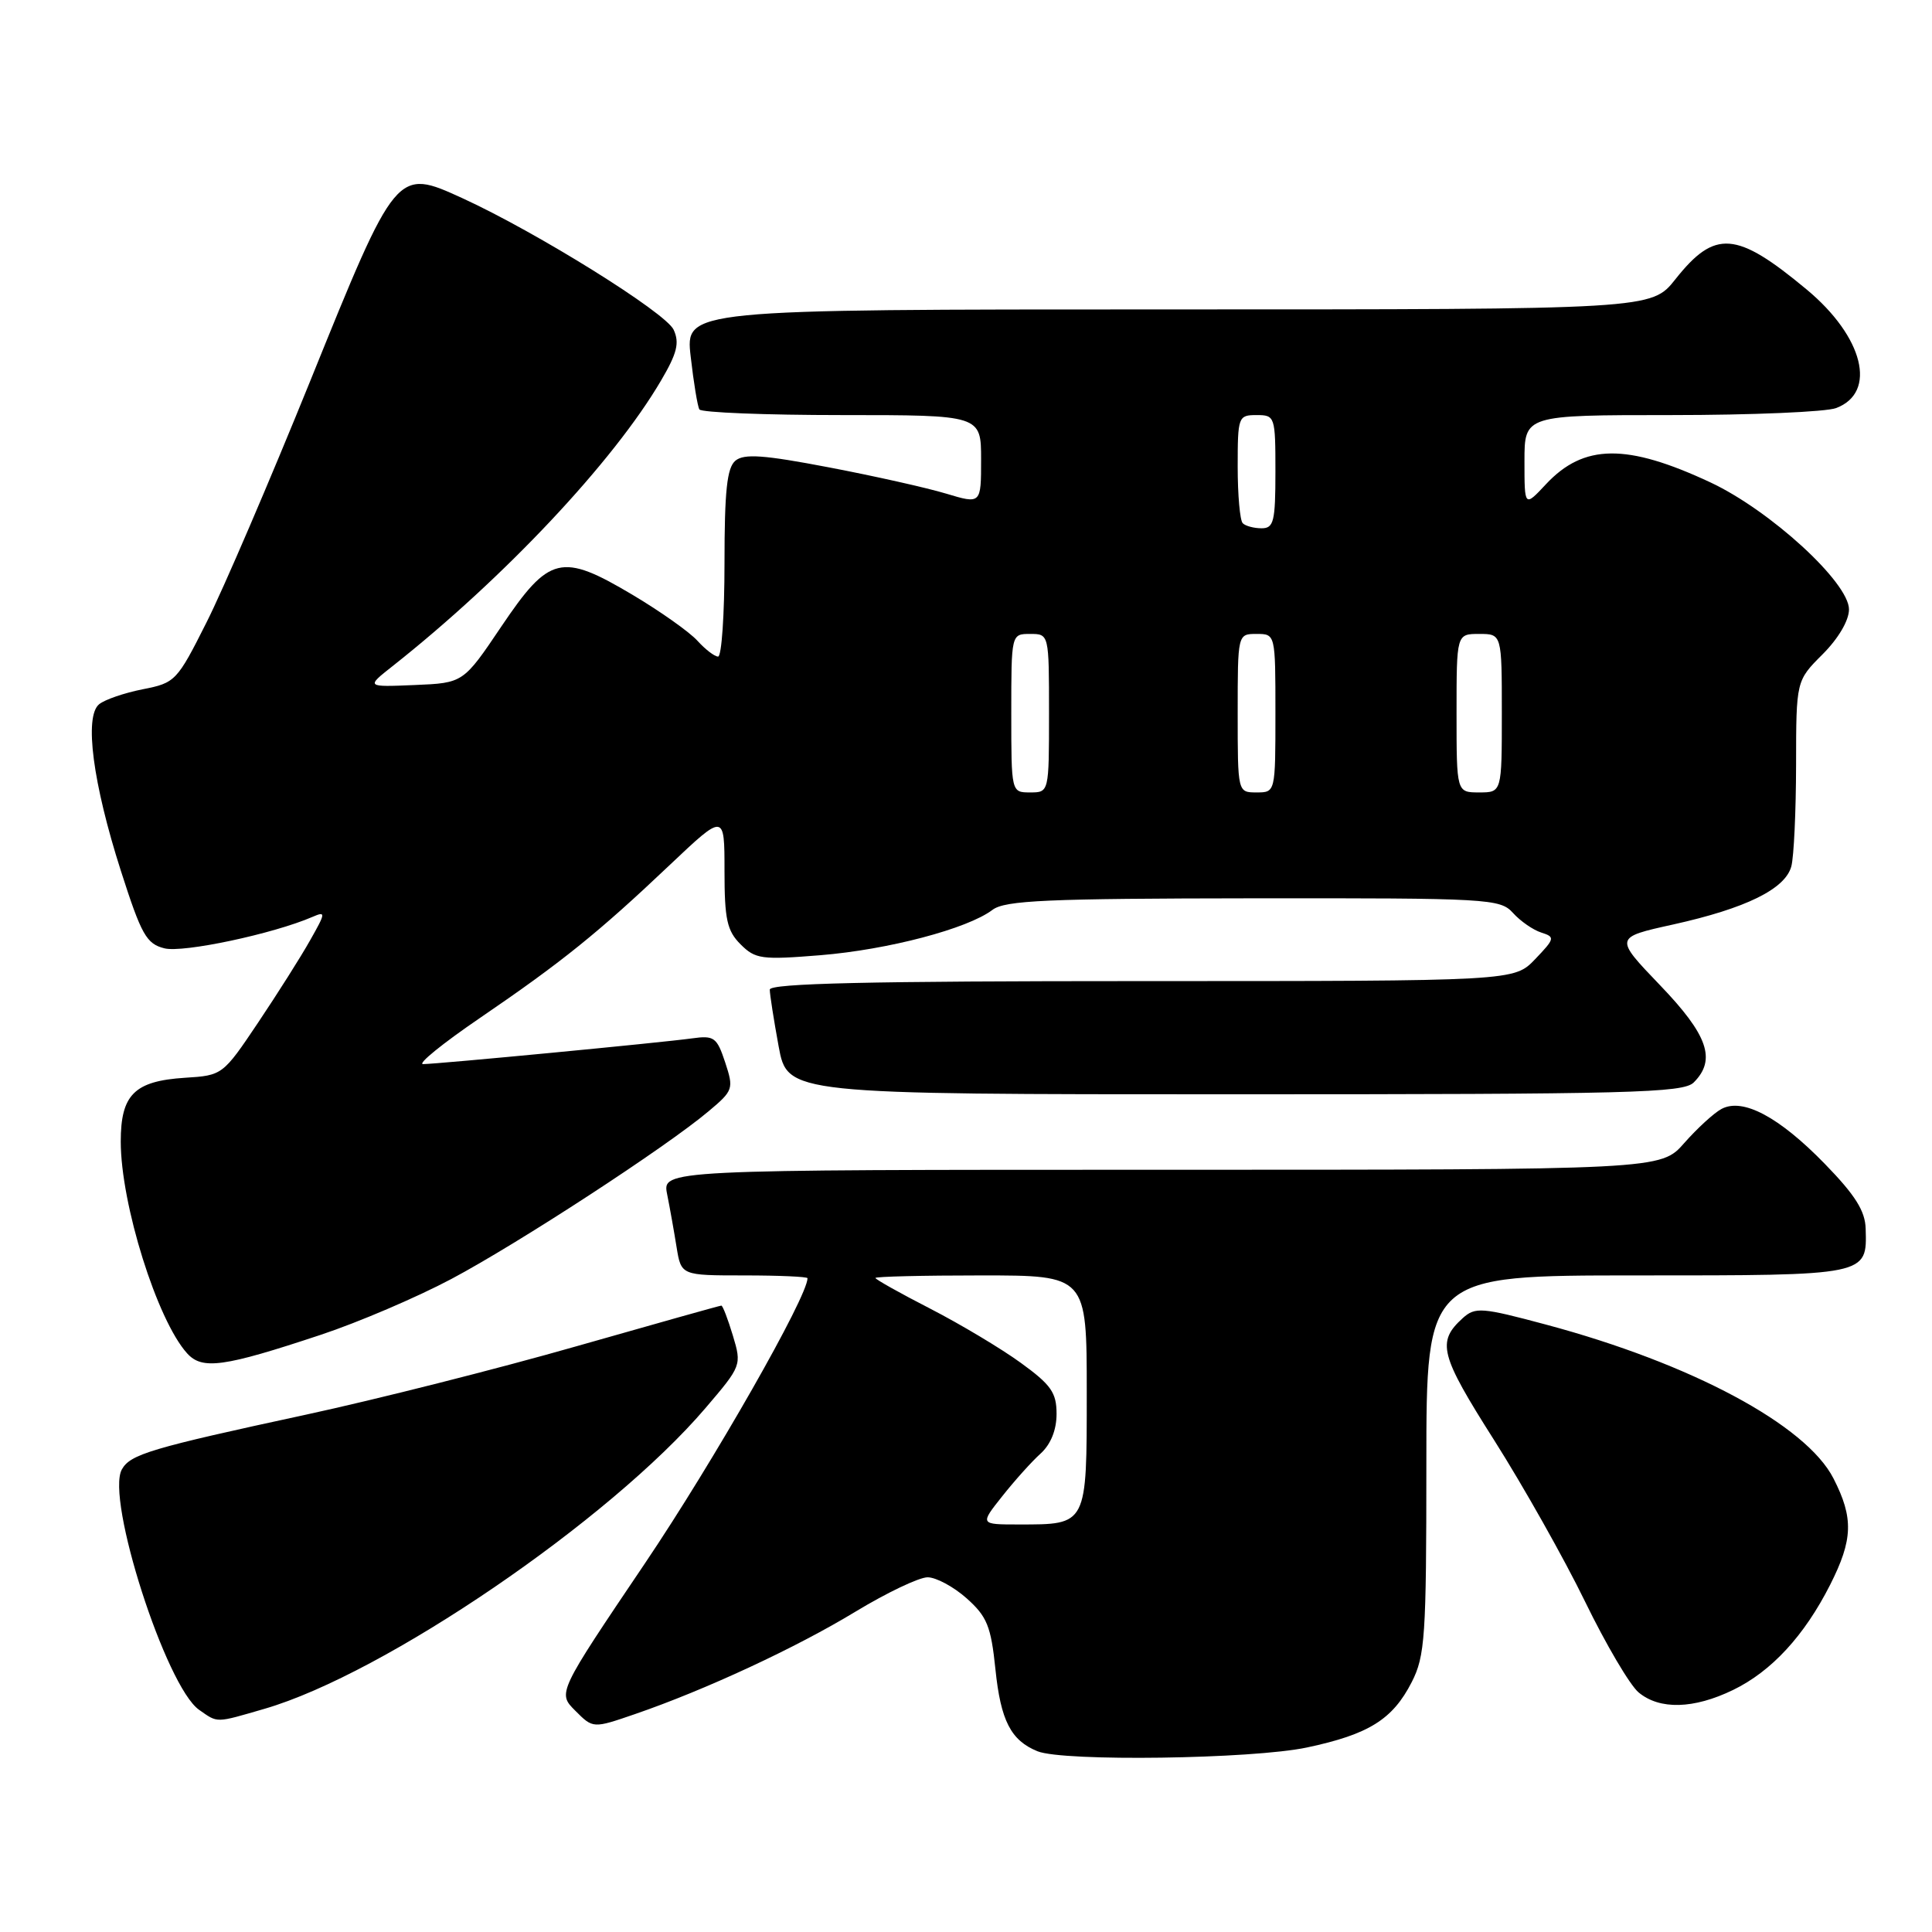 <?xml version="1.0" encoding="UTF-8" standalone="no"?>
<!DOCTYPE svg PUBLIC "-//W3C//DTD SVG 1.1//EN" "http://www.w3.org/Graphics/SVG/1.1/DTD/svg11.dtd" >
<svg xmlns="http://www.w3.org/2000/svg" xmlns:xlink="http://www.w3.org/1999/xlink" version="1.1" viewBox="0 0 256 256">
 <g >
 <path fill="currentColor"
d=" M 173.18 231.55 C 181.37 229.81 184.53 227.84 187.06 222.89 C 188.83 219.42 189.00 216.86 189.00 194.04 C 189.00 169.00 189.00 169.00 216.88 169.00 C 247.60 169.00 247.39 169.04 247.21 162.81 C 247.15 160.46 245.82 158.35 241.81 154.23 C 235.74 147.99 230.93 145.43 228.11 146.94 C 227.10 147.48 224.88 149.52 223.17 151.46 C 220.06 155.00 220.06 155.00 153.91 155.00 C 87.75 155.00 87.75 155.00 88.40 158.25 C 88.76 160.04 89.32 163.19 89.65 165.25 C 90.26 169.00 90.26 169.00 98.63 169.00 C 103.23 169.00 107.00 169.17 107.00 169.37 C 107.00 171.83 94.56 193.65 85.48 207.12 C 73.87 224.33 73.87 224.33 76.23 226.68 C 78.58 229.04 78.58 229.04 84.13 227.13 C 93.47 223.92 105.49 218.33 113.36 213.55 C 117.49 211.05 121.78 209.00 122.91 209.00 C 124.04 209.00 126.37 210.26 128.09 211.79 C 130.79 214.20 131.31 215.48 131.90 221.19 C 132.60 228.00 133.95 230.62 137.47 232.05 C 140.89 233.44 165.93 233.09 173.18 231.55 Z  M 35.07 226.42 C 50.94 221.80 80.77 201.45 93.46 186.60 C 98.26 180.98 98.29 180.90 97.11 176.97 C 96.45 174.79 95.77 173.00 95.58 173.00 C 95.39 173.00 86.75 175.43 76.37 178.39 C 65.99 181.36 49.85 185.44 40.50 187.46 C 19.98 191.89 17.27 192.70 16.15 194.70 C 13.98 198.57 21.99 223.48 26.38 226.56 C 28.91 228.33 28.49 228.33 35.07 226.42 Z  M 229.64 223.93 C 234.72 221.47 239.08 216.75 242.50 210.00 C 245.53 204.01 245.63 201.15 242.95 195.91 C 239.34 188.82 224.11 180.67 204.87 175.52 C 196.33 173.23 195.48 173.17 193.83 174.65 C 190.35 177.81 190.78 179.48 197.99 190.84 C 201.86 196.95 207.28 206.57 210.03 212.22 C 212.78 217.87 215.97 223.29 217.12 224.25 C 219.91 226.58 224.42 226.46 229.64 223.93 Z  M 42.50 176.87 C 47.45 175.23 55.24 171.90 59.81 169.47 C 68.68 164.76 88.27 151.99 93.89 147.25 C 97.17 144.50 97.24 144.27 96.09 140.77 C 94.99 137.45 94.63 137.18 91.70 137.59 C 87.59 138.16 57.96 140.99 56.06 141.00 C 55.27 141.00 58.65 138.26 63.56 134.91 C 74.41 127.51 79.28 123.59 88.74 114.62 C 96.00 107.75 96.00 107.75 96.00 115.37 C 96.00 121.82 96.33 123.33 98.13 125.13 C 100.09 127.09 100.92 127.20 108.71 126.57 C 117.66 125.84 128.20 123.07 131.51 120.56 C 133.18 119.30 138.70 119.06 166.10 119.03 C 197.30 119.00 198.77 119.08 200.48 120.97 C 201.46 122.06 203.15 123.23 204.23 123.57 C 206.08 124.16 206.03 124.36 203.41 127.10 C 200.63 130.00 200.63 130.00 151.31 130.00 C 115.20 130.00 102.00 130.30 102.00 131.13 C 102.00 131.76 102.53 135.13 103.17 138.63 C 104.35 145.00 104.35 145.00 163.60 145.00 C 216.14 145.00 223.04 144.82 224.43 143.43 C 227.45 140.41 226.31 137.15 219.95 130.53 C 213.90 124.22 213.90 124.22 221.70 122.50 C 231.35 120.36 236.55 117.80 237.36 114.80 C 237.70 113.53 237.98 107.48 237.99 101.35 C 238.00 90.20 238.00 90.20 241.50 86.70 C 243.59 84.61 245.00 82.22 245.00 80.75 C 245.00 77.19 234.58 67.64 226.64 63.92 C 215.56 58.74 209.86 58.80 204.85 64.16 C 202.00 67.21 202.00 67.21 202.00 61.11 C 202.00 55.00 202.00 55.00 221.43 55.00 C 232.12 55.00 241.97 54.58 243.30 54.07 C 248.77 52.00 246.93 44.62 239.38 38.35 C 230.07 30.61 227.24 30.39 222.00 37.00 C 218.83 41.00 218.83 41.00 154.82 41.00 C 90.80 41.00 90.80 41.00 91.52 47.25 C 91.91 50.69 92.43 53.84 92.67 54.25 C 92.92 54.66 101.42 55.00 111.56 55.00 C 130.00 55.00 130.00 55.00 130.00 60.90 C 130.00 66.80 130.00 66.80 125.34 65.40 C 122.78 64.63 115.78 63.06 109.79 61.92 C 101.22 60.28 98.60 60.09 97.45 61.04 C 96.33 61.97 96.00 65.02 96.00 74.62 C 96.00 81.43 95.62 87.00 95.15 87.00 C 94.69 87.00 93.45 86.05 92.41 84.90 C 91.36 83.74 87.50 81.01 83.82 78.82 C 74.38 73.21 72.78 73.60 66.44 83.00 C 61.39 90.50 61.39 90.50 54.94 90.77 C 48.50 91.04 48.50 91.04 52.00 88.28 C 66.83 76.56 81.30 61.16 87.60 50.41 C 89.72 46.80 90.06 45.43 89.26 43.69 C 88.21 41.42 71.13 30.78 61.29 26.27 C 52.52 22.26 52.53 22.25 41.10 50.50 C 35.75 63.70 29.58 78.09 27.36 82.48 C 23.46 90.24 23.22 90.49 18.92 91.33 C 16.49 91.81 13.88 92.70 13.13 93.32 C 11.14 94.95 12.30 103.79 16.02 115.40 C 18.74 123.88 19.40 125.06 21.79 125.66 C 24.26 126.28 36.22 123.74 41.41 121.49 C 43.19 120.72 43.17 120.93 41.10 124.58 C 39.89 126.74 36.78 131.65 34.20 135.50 C 29.53 142.46 29.47 142.50 24.51 142.81 C 17.81 143.24 16.00 145.04 16.00 151.26 C 16.00 159.55 20.82 174.93 24.79 179.32 C 26.79 181.54 29.62 181.15 42.50 176.87 Z  M 132.81 198.25 C 134.44 196.19 136.73 193.64 137.89 192.60 C 139.23 191.38 140.00 189.48 140.00 187.35 C 140.00 184.53 139.28 183.50 135.27 180.59 C 132.67 178.70 127.27 175.47 123.27 173.41 C 119.27 171.36 116.00 169.52 116.00 169.34 C 116.00 169.15 122.30 169.00 130.00 169.00 C 144.00 169.00 144.00 169.00 144.00 184.46 C 144.00 202.20 144.10 202.00 134.98 202.00 C 129.83 202.00 129.83 202.00 132.81 198.25 Z  M 134.00 94.50 C 134.00 84.00 134.00 84.00 136.50 84.00 C 139.00 84.00 139.00 84.00 139.00 94.50 C 139.00 105.00 139.00 105.00 136.50 105.00 C 134.00 105.00 134.00 105.00 134.00 94.50 Z  M 164.00 94.50 C 164.00 84.00 164.00 84.00 166.50 84.00 C 169.00 84.00 169.00 84.00 169.00 94.50 C 169.00 105.00 169.00 105.00 166.50 105.00 C 164.00 105.00 164.00 105.00 164.00 94.50 Z  M 193.00 94.50 C 193.00 84.00 193.00 84.00 196.00 84.00 C 199.00 84.00 199.00 84.00 199.00 94.50 C 199.00 105.00 199.00 105.00 196.00 105.00 C 193.00 105.00 193.00 105.00 193.00 94.50 Z  M 164.67 69.33 C 164.30 68.97 164.00 65.59 164.00 61.83 C 164.00 55.21 164.08 55.00 166.50 55.00 C 168.94 55.00 169.00 55.17 169.00 62.50 C 169.00 69.11 168.78 70.00 167.17 70.00 C 166.16 70.00 165.03 69.70 164.67 69.33 Z "/>
</g>
</svg>